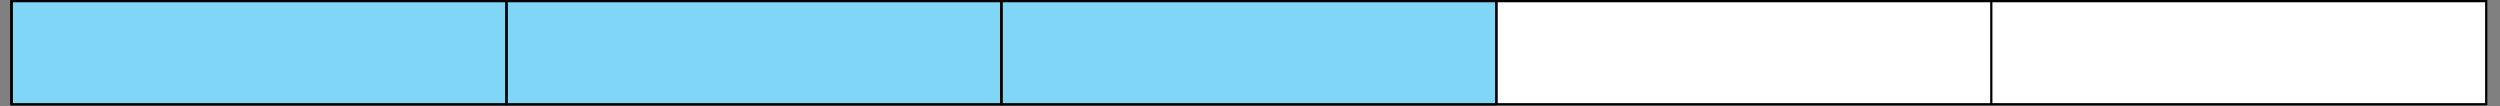<svg xmlns="http://www.w3.org/2000/svg" width="442.604pt" height="18.824pt" viewBox="0 0 442.604 18.824"><rect x="0" y="0" width="442.604" height="18.824" fill="#808080" stroke="none"/><defs><clipPath id="a"><path d="M2 0h438.359v18.648H2Zm0 0"/></clipPath><clipPath id="b"><path d="M1.855 0h438.504v18.648H1.855Zm0 0"/></clipPath><clipPath id="c"><path d="M2 0h88v18.648H2Zm0 0"/></clipPath><clipPath id="d"><path d="M1.855 0H90v18.648H1.855Zm0 0"/></clipPath><clipPath id="e"><path d="M89 0h89v18.648H89Zm0 0"/></clipPath><clipPath id="f"><path d="M177 0h88v18.648h-88Zm0 0"/></clipPath><clipPath id="g"><path d="M177 0h89v18.648h-89Zm0 0"/></clipPath><clipPath id="h"><path d="M1.855 0H3v18.648H1.855Zm0 0"/></clipPath><clipPath id="i"><path d="M89 0h1v18.648h-1Zm0 0"/></clipPath><clipPath id="j"><path d="M177 0h1v18.648h-1Zm0 0"/></clipPath><clipPath id="k"><path d="M264 0h2v18.648h-2Zm0 0"/></clipPath><clipPath id="l"><path d="M352 0h1v18.648h-1Zm0 0"/></clipPath></defs><g clip-path="url(#a)"><path fill="#FFF" d="M2.051 18.453V.199h438.113v18.254Zm0 0"/></g><g clip-path="url(#b)"><path fill="none" stroke="#000" stroke-miterlimit="10" stroke-width=".395" d="M2.051 18.453V.199h438.113v18.254Zm0 0"/></g><g clip-path="url(#c)"><path fill="#7FD6F7" d="M2.051 18.453V.199h87.621v18.254Zm0 0"/></g><g clip-path="url(#d)"><path fill="none" stroke="#000" stroke-miterlimit="10" stroke-width=".395" d="M2.051 18.453V.199h87.621v18.254Zm0 0"/></g><g clip-path="url(#e)"><path fill="#7FD6F7" stroke="#000" stroke-miterlimit="10" stroke-width=".395" d="M89.672 18.453V.199h87.625v18.254Zm0 0"/></g><g clip-path="url(#f)"><path fill="#7FD6F7" d="M177.297 18.453V.199h87.621v18.254Zm0 0"/></g><g clip-path="url(#g)"><path fill="none" stroke="#000" stroke-miterlimit="10" stroke-width=".395" d="M177.297 18.453V.199h87.621v18.254Zm0 0"/></g><g clip-path="url(#h)"><path fill="none" stroke="#000" stroke-miterlimit="10" stroke-width=".395" d="M2.051 18.453V.199"/></g><g clip-path="url(#i)"><path fill="none" stroke="#000" stroke-miterlimit="10" stroke-width=".395" d="M89.672 18.453V.199"/></g><g clip-path="url(#j)"><path fill="none" stroke="#000" stroke-miterlimit="10" stroke-width=".395" d="M177.297 18.453V.199"/></g><g clip-path="url(#k)"><path fill="none" stroke="#000" stroke-miterlimit="10" stroke-width=".395" d="M264.918 18.453V.199"/></g><g clip-path="url(#l)"><path fill="none" stroke="#000" stroke-miterlimit="10" stroke-width=".395" d="M352.543 18.453V.199"/></g></svg>
